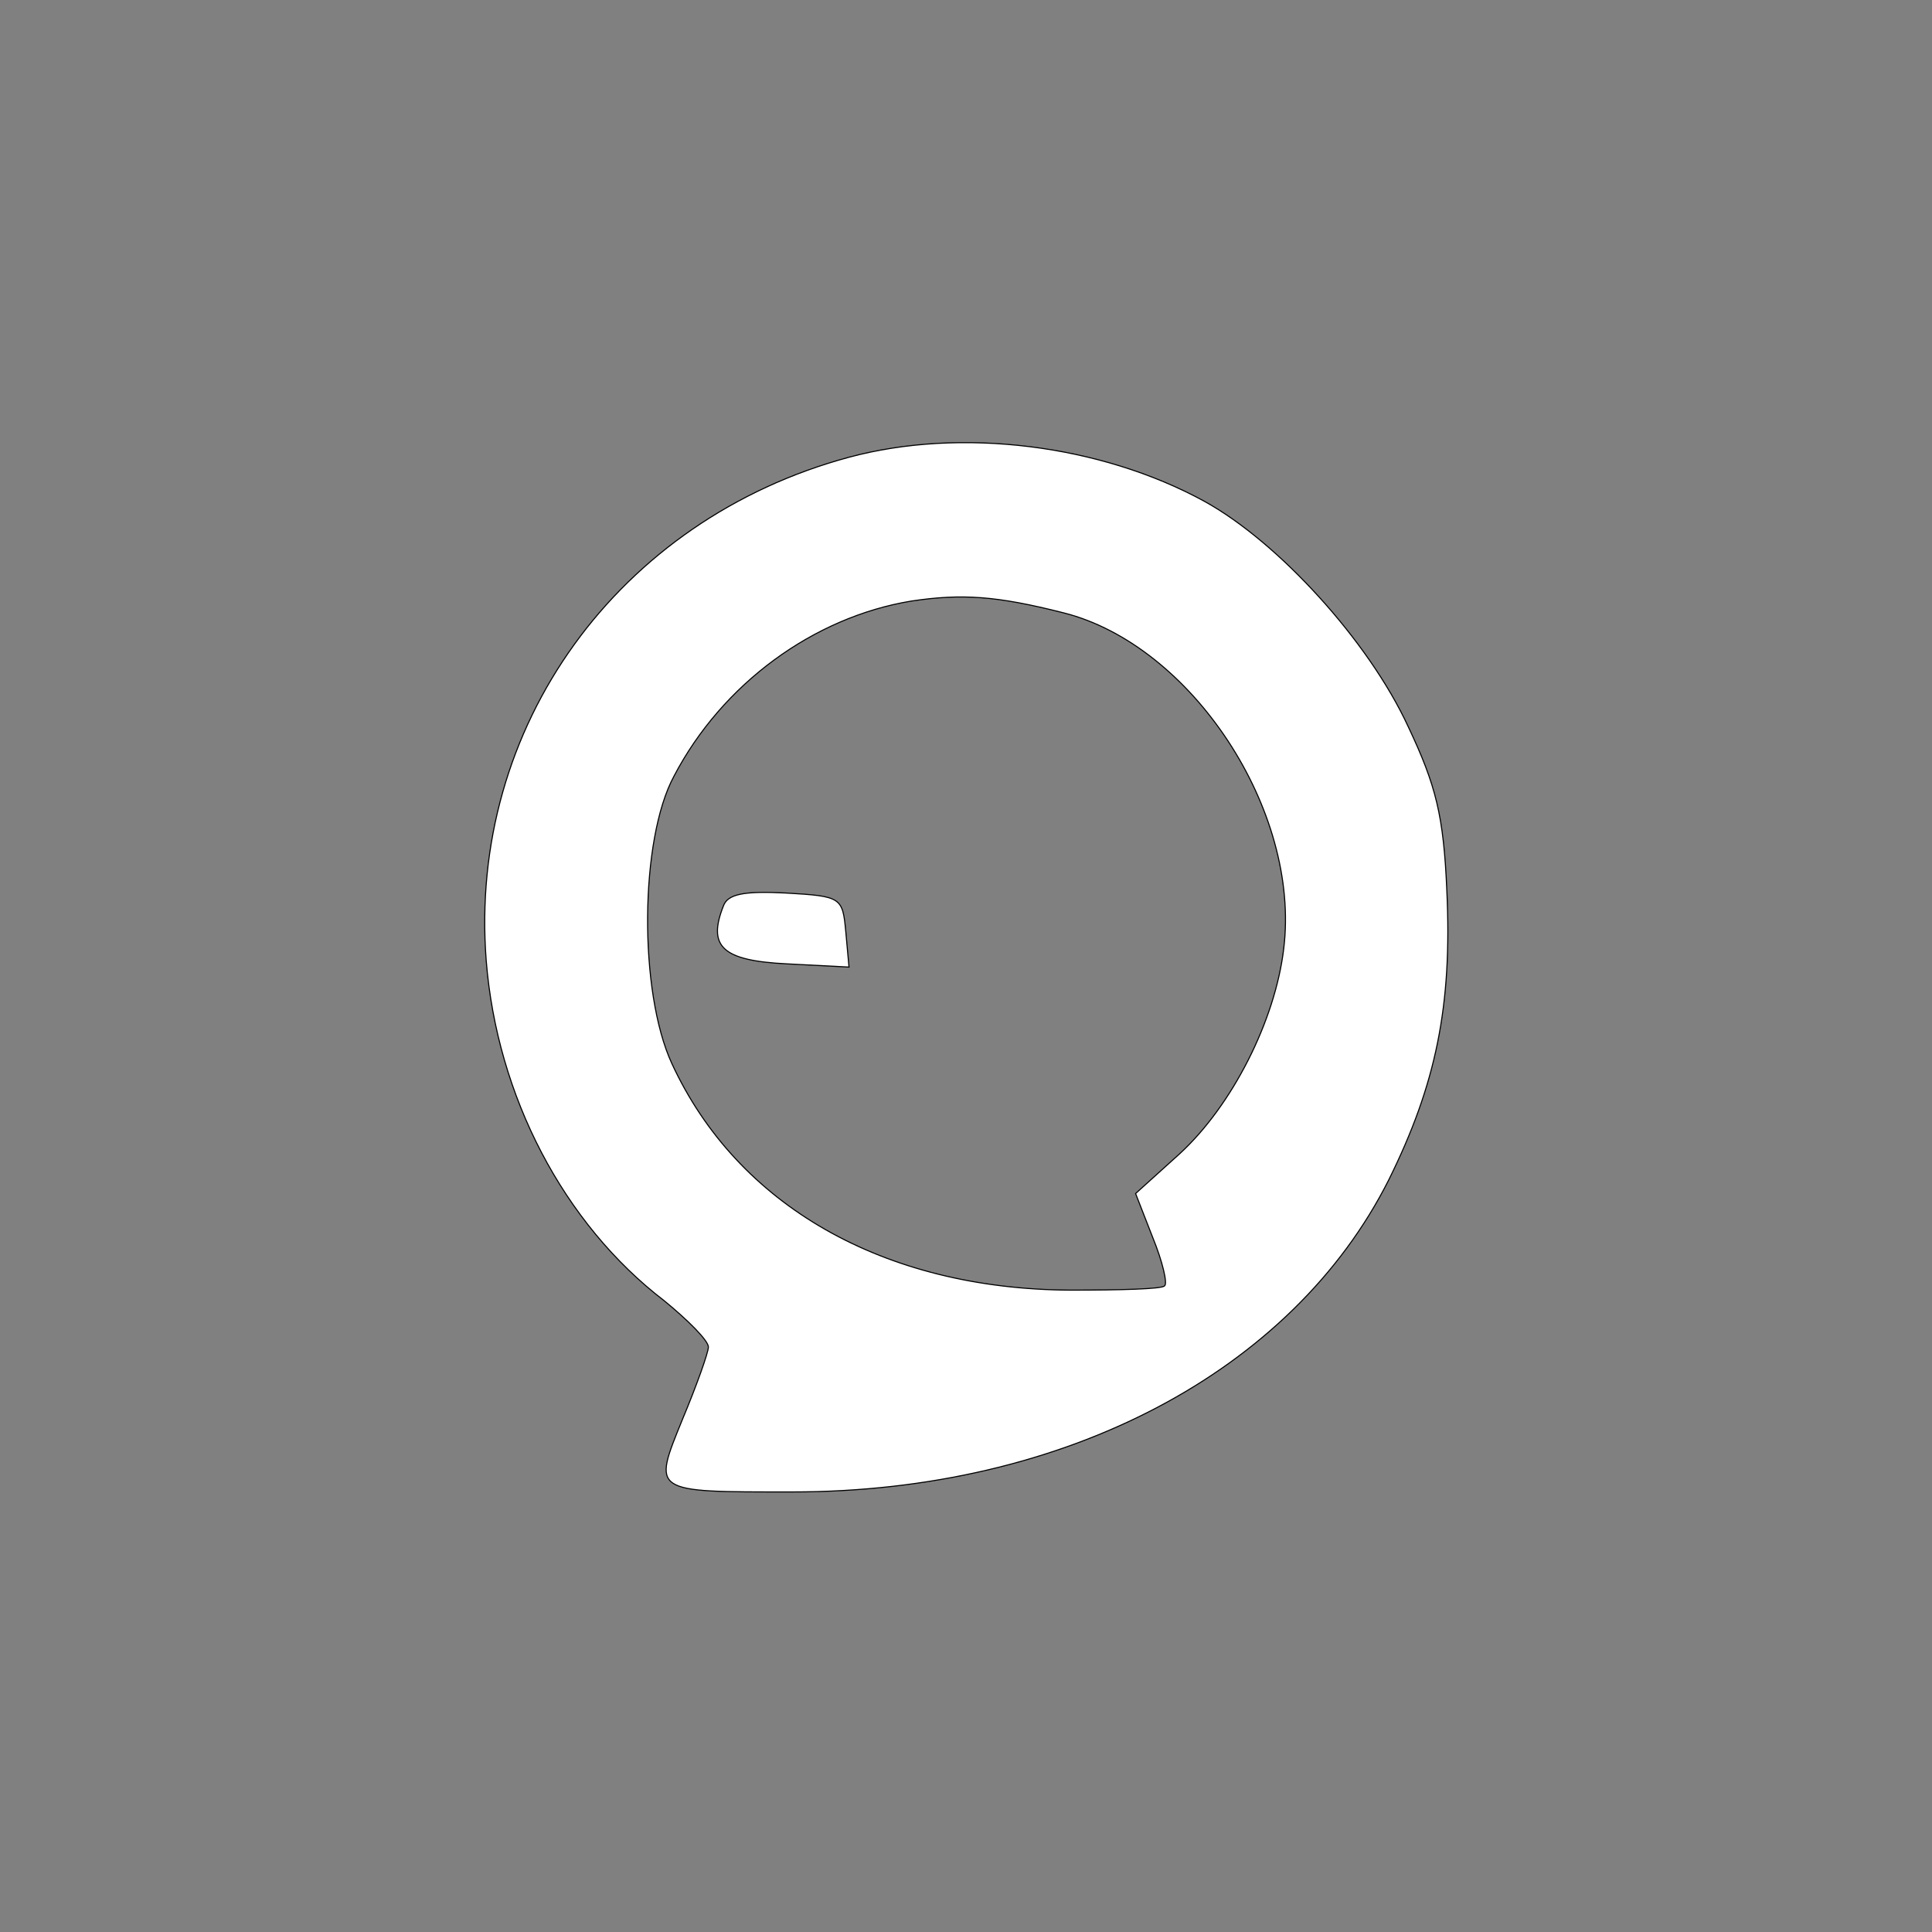 <?xml version="1.0" encoding="utf-8"?>
<!-- Generator: Adobe Illustrator 23.1.0, SVG Export Plug-In . SVG Version: 6.00 Build 0)  -->
<svg version="1.1" id="Слой_1" xmlns="http://www.w3.org/2000/svg" xmlns:xlink="http://www.w3.org/1999/xlink" x="0px" y="0px"
	 viewBox="0 0 180 180" style="enable-background:new 0 0 180 180;" xml:space="preserve">
<rect x="0" y="0" width="180" height="180" fill="#808080" stroke="none"/>
<style type="text/css">
	.st0{fill:#FFFFFF;stroke:#000000;stroke-miterlimit:10;}
</style>
<g transform="translate(0,180) scale(0.1,-0.1)">
	<path class="st0" d="M791,1374c-215-58-355-251-338-469c10-126,72-245,166-317c22-18,41-37,41-43c0-5-11-36-24-67
		c-28-69-30-68,102-68c254,0,466,112,556,291c44,89,59,162,54,269c-3,70-10,98-36,153c-37,80-121,172-190,210
		C1025,1386,895,1402,791,1374z M991,1229c119-30,221-184,205-313c-8-67-48-146-97-191l-41-37l16-41c9-22,14-43,11-45
		c-2-3-42-4-88-4c-174,1-310,79-371,211c-31,67-30,209,2,268c45,86,130,148,221,163C896,1247,928,1245,991,1229z"/>
	<path class="st0" d="M674,956c-15-38-1-51,59-54l58-3l-3,33c-3,32-4,33-56,36C693,970,678,967,674,956z"/>
</g>
</svg>
